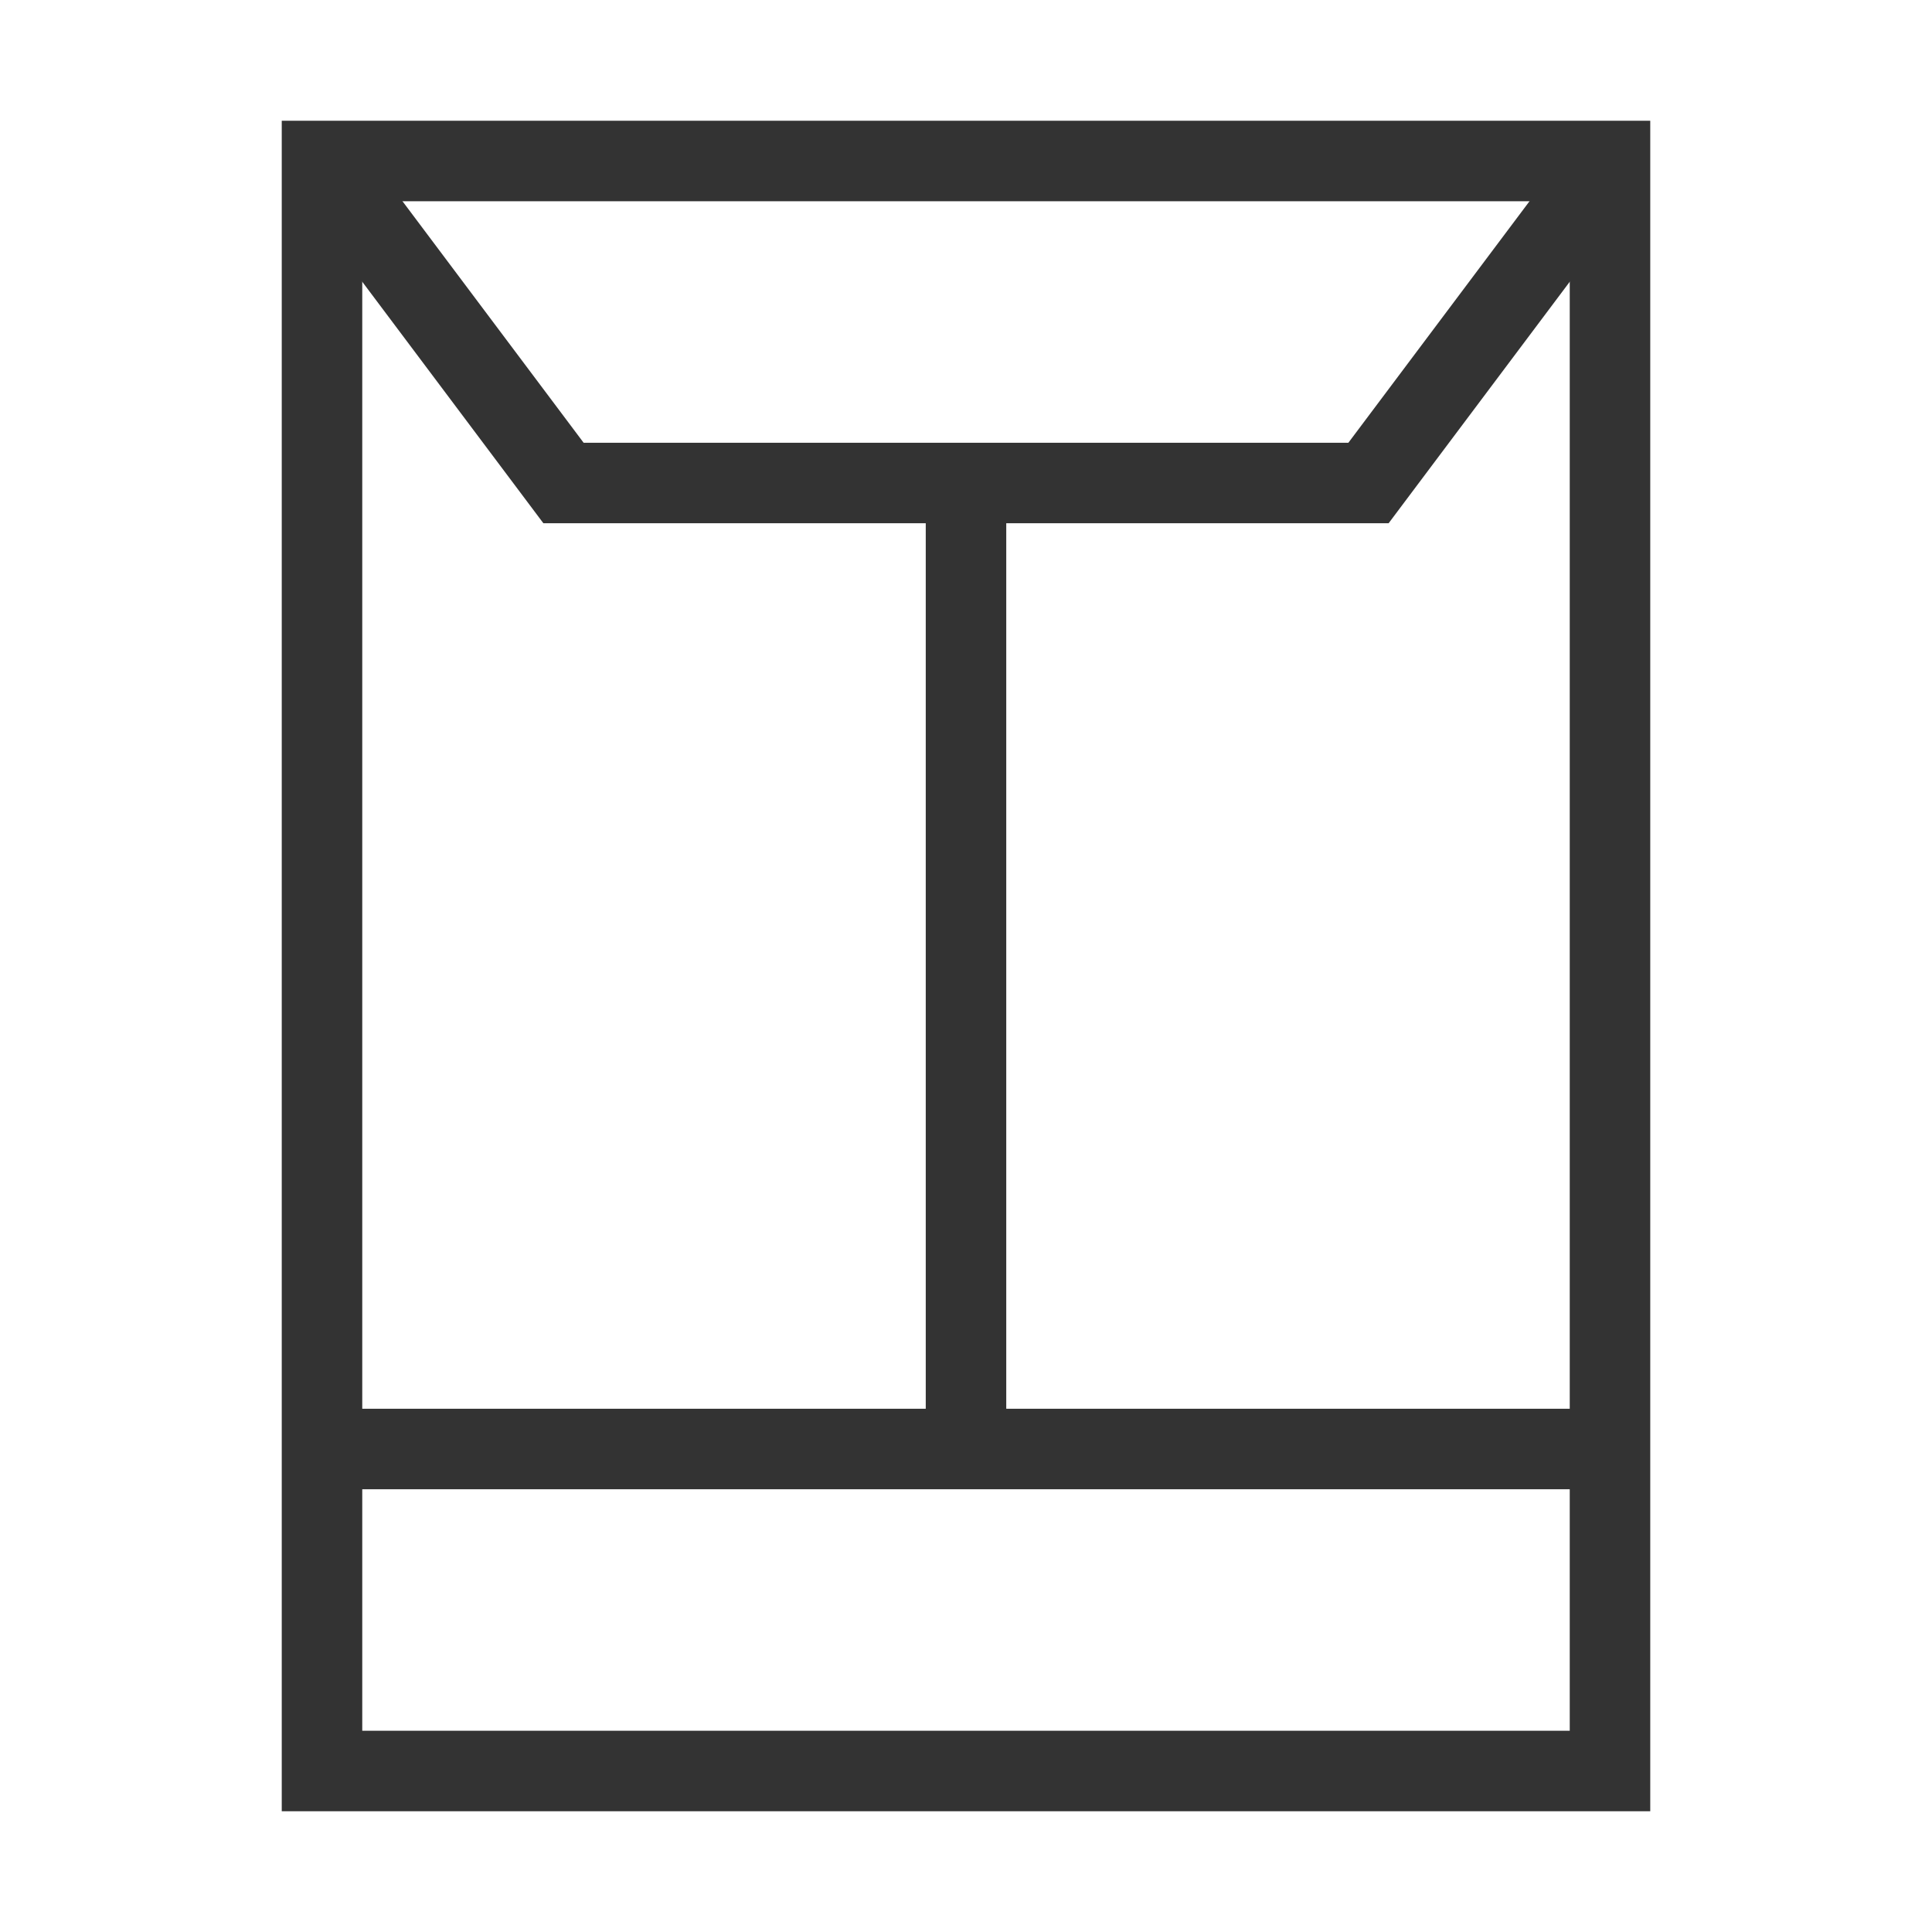 <?xml version="1.0" encoding="iso-8859-1"?>
<svg version="1.1" id="&#x56FE;&#x5C42;_1" xmlns="http://www.w3.org/2000/svg" xmlns:xlink="http://www.w3.org/1999/xlink" x="0px"
	 y="0px" viewBox="0 0 24 24" style="enable-background:new 0 0 24 24;" xml:space="preserve">
<path style="fill:#333333;" d="M20.5,22.5h-17v-21h17V22.5z M4.5,21.5h15v-19h-15V21.5z"/>
<rect x="11.5" y="6" style="fill:#333333;" width="1" height="12"/>
<rect x="4" y="17.5" style="fill:#333333;" width="16" height="1"/>
<polygon style="fill:#333333;" points="17.25,6.5 6.75,6.5 3.6,2.3 4.4,1.7 7.25,5.5 16.75,5.5 19.6,1.7 20.4,2.3 "/>
</svg>






